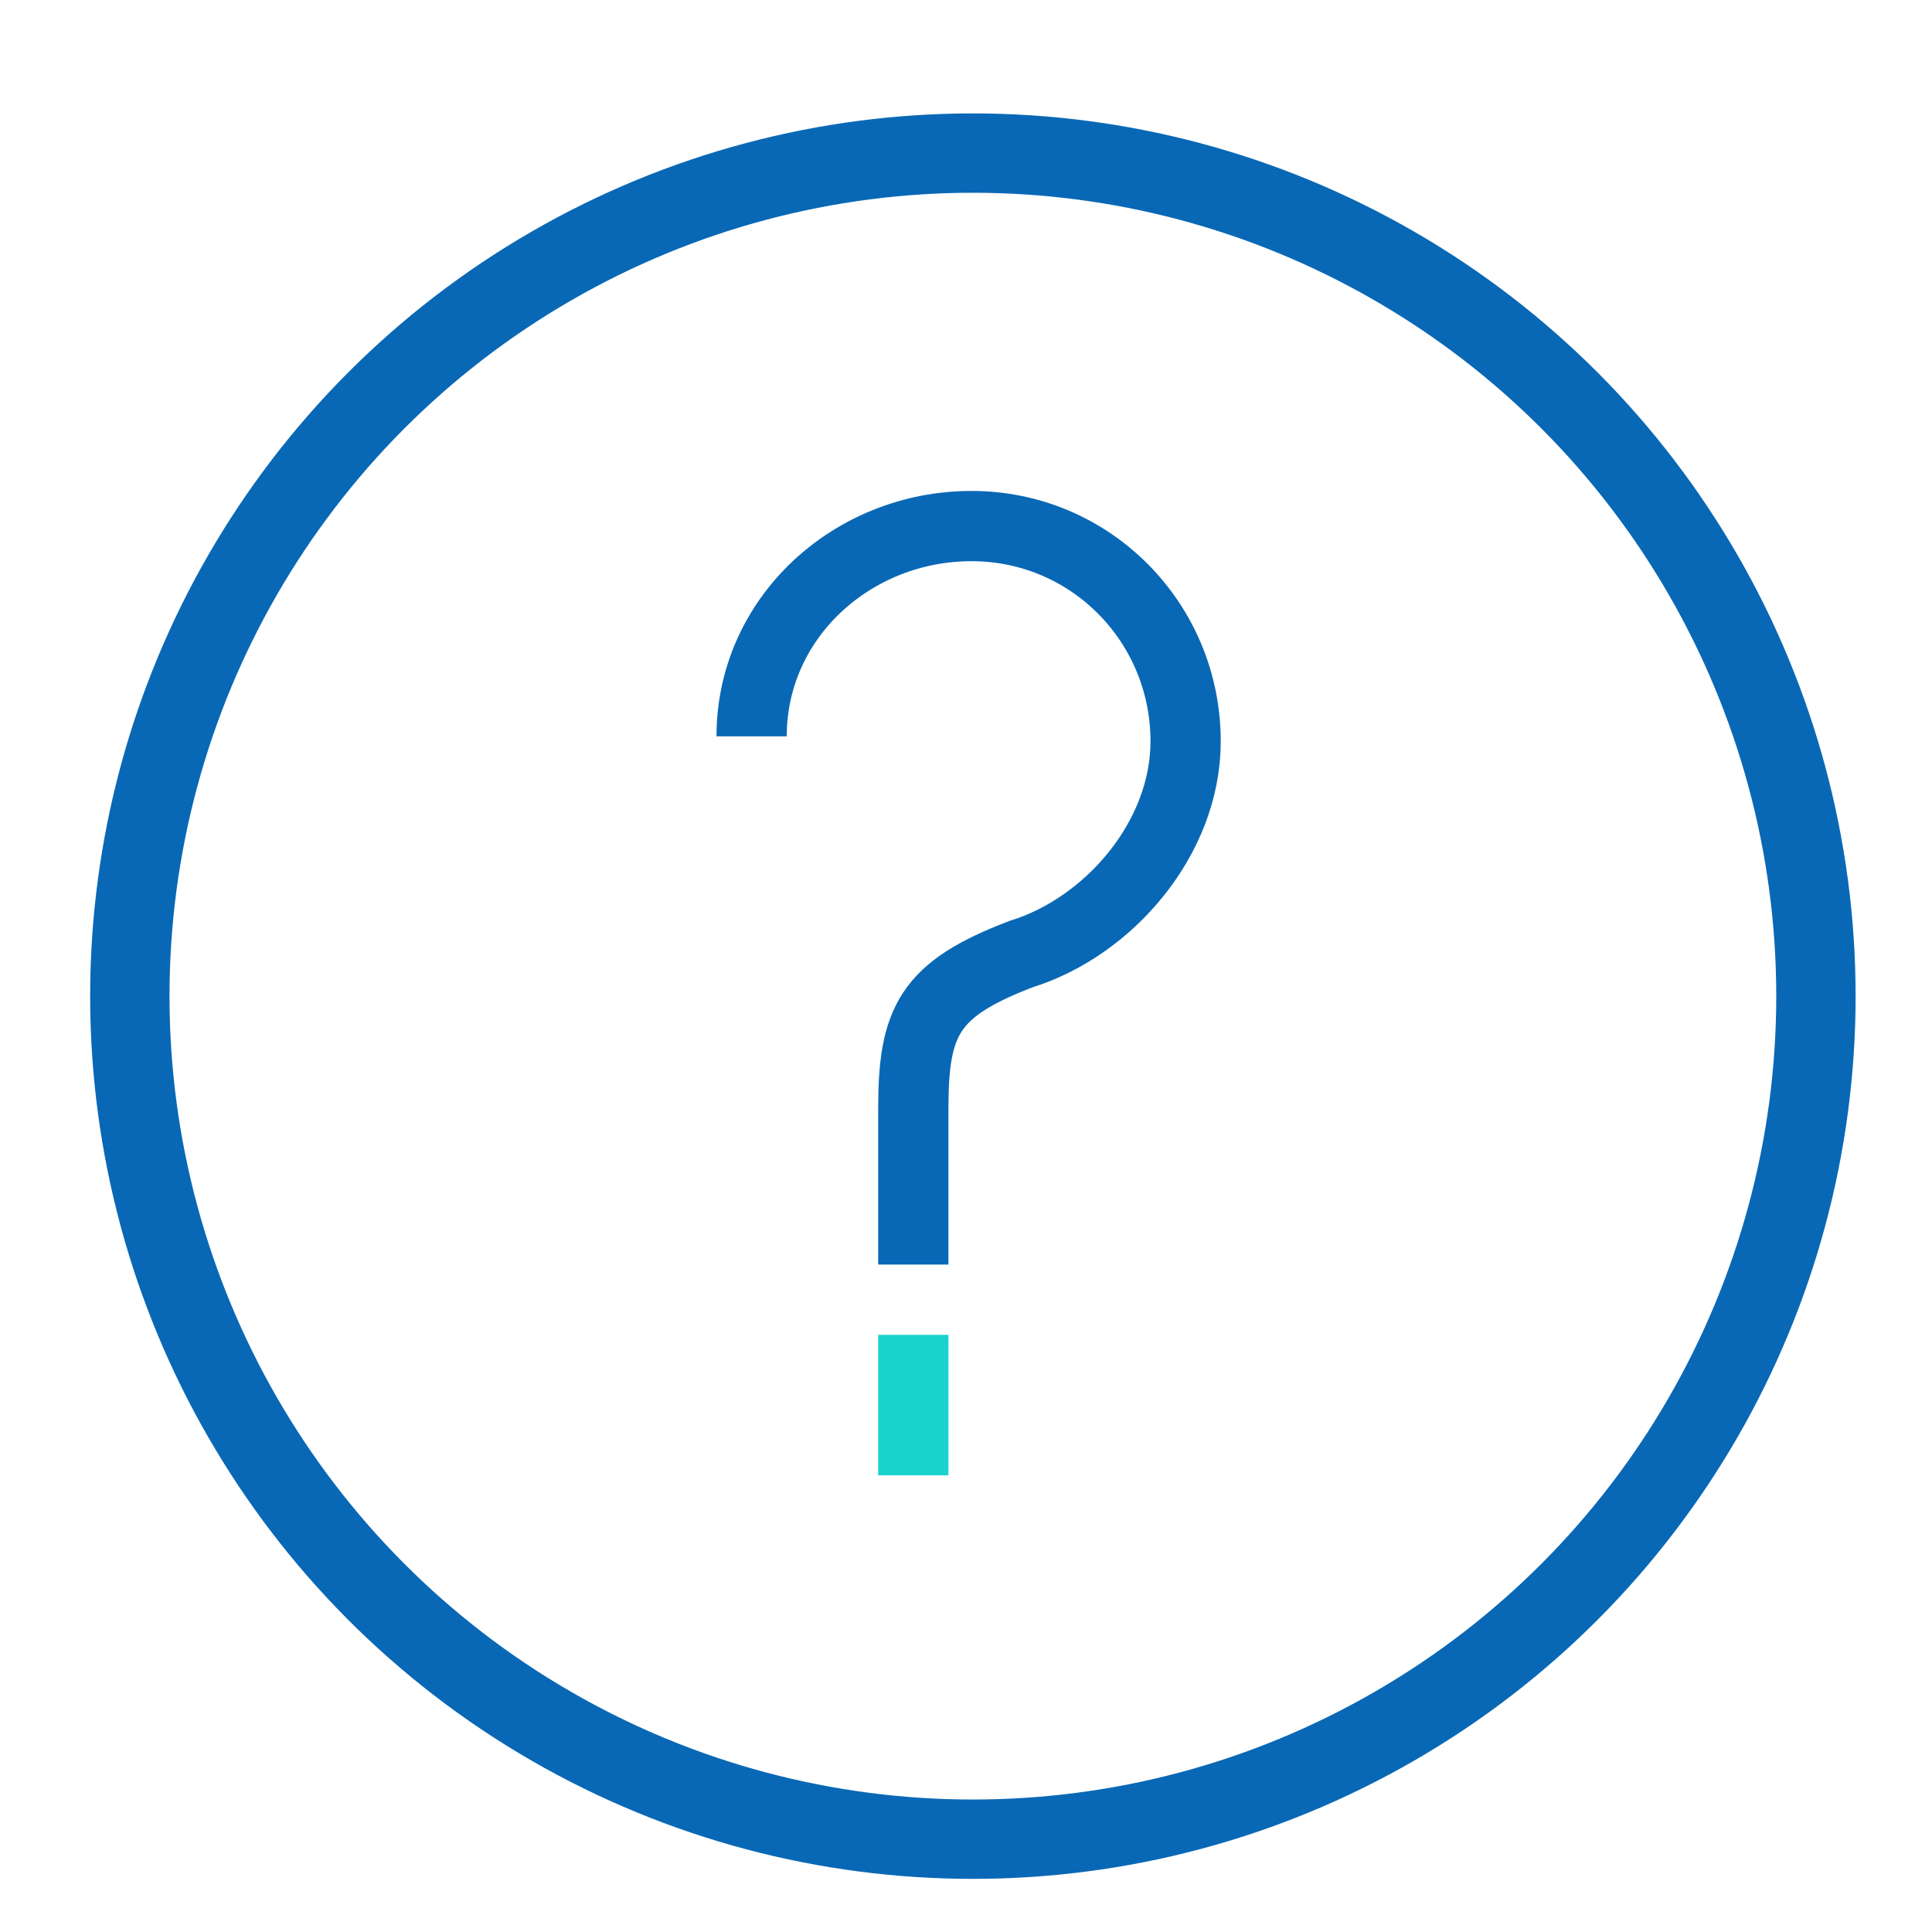 <?xml version="1.0" encoding="utf-8"?>
<!-- Generator: Adobe Illustrator 16.0.0, SVG Export Plug-In . SVG Version: 6.00 Build 0)  -->
<!DOCTYPE svg PUBLIC "-//W3C//DTD SVG 1.1//EN" "http://www.w3.org/Graphics/SVG/1.1/DTD/svg11.dtd">
<svg version="1.1" id="Layer_1" xmlns="http://www.w3.org/2000/svg" xmlns:xlink="http://www.w3.org/1999/xlink" x="0px" y="0px"
	 width="55px" height="55px" viewBox="-2 -2 55 55" enable-background="new -2 -2 55 55" xml:space="preserve">
<circle fill="none" stroke="#0968B5" stroke-width="2.259" stroke-miterlimit="10" cx="25.696" cy="26.358" r="24"/>
<g>
	<path fill="none" stroke="#0968B5" stroke-width="2" stroke-miterlimit="10" d="M24,34v-4.428c0-2.504,0.44-3.41,3.077-4.414l0,0
		c2.496-0.776,4.675-3.301,4.675-6.052c0-3.385-2.708-6.13-6.094-6.13c-3.385,0-6.261,2.601-6.261,5.986"/>
	<line fill="none" stroke="#19D2CC" stroke-width="2" stroke-miterlimit="10" x1="24" y1="40" x2="24" y2="36"/>
</g>
</svg>
